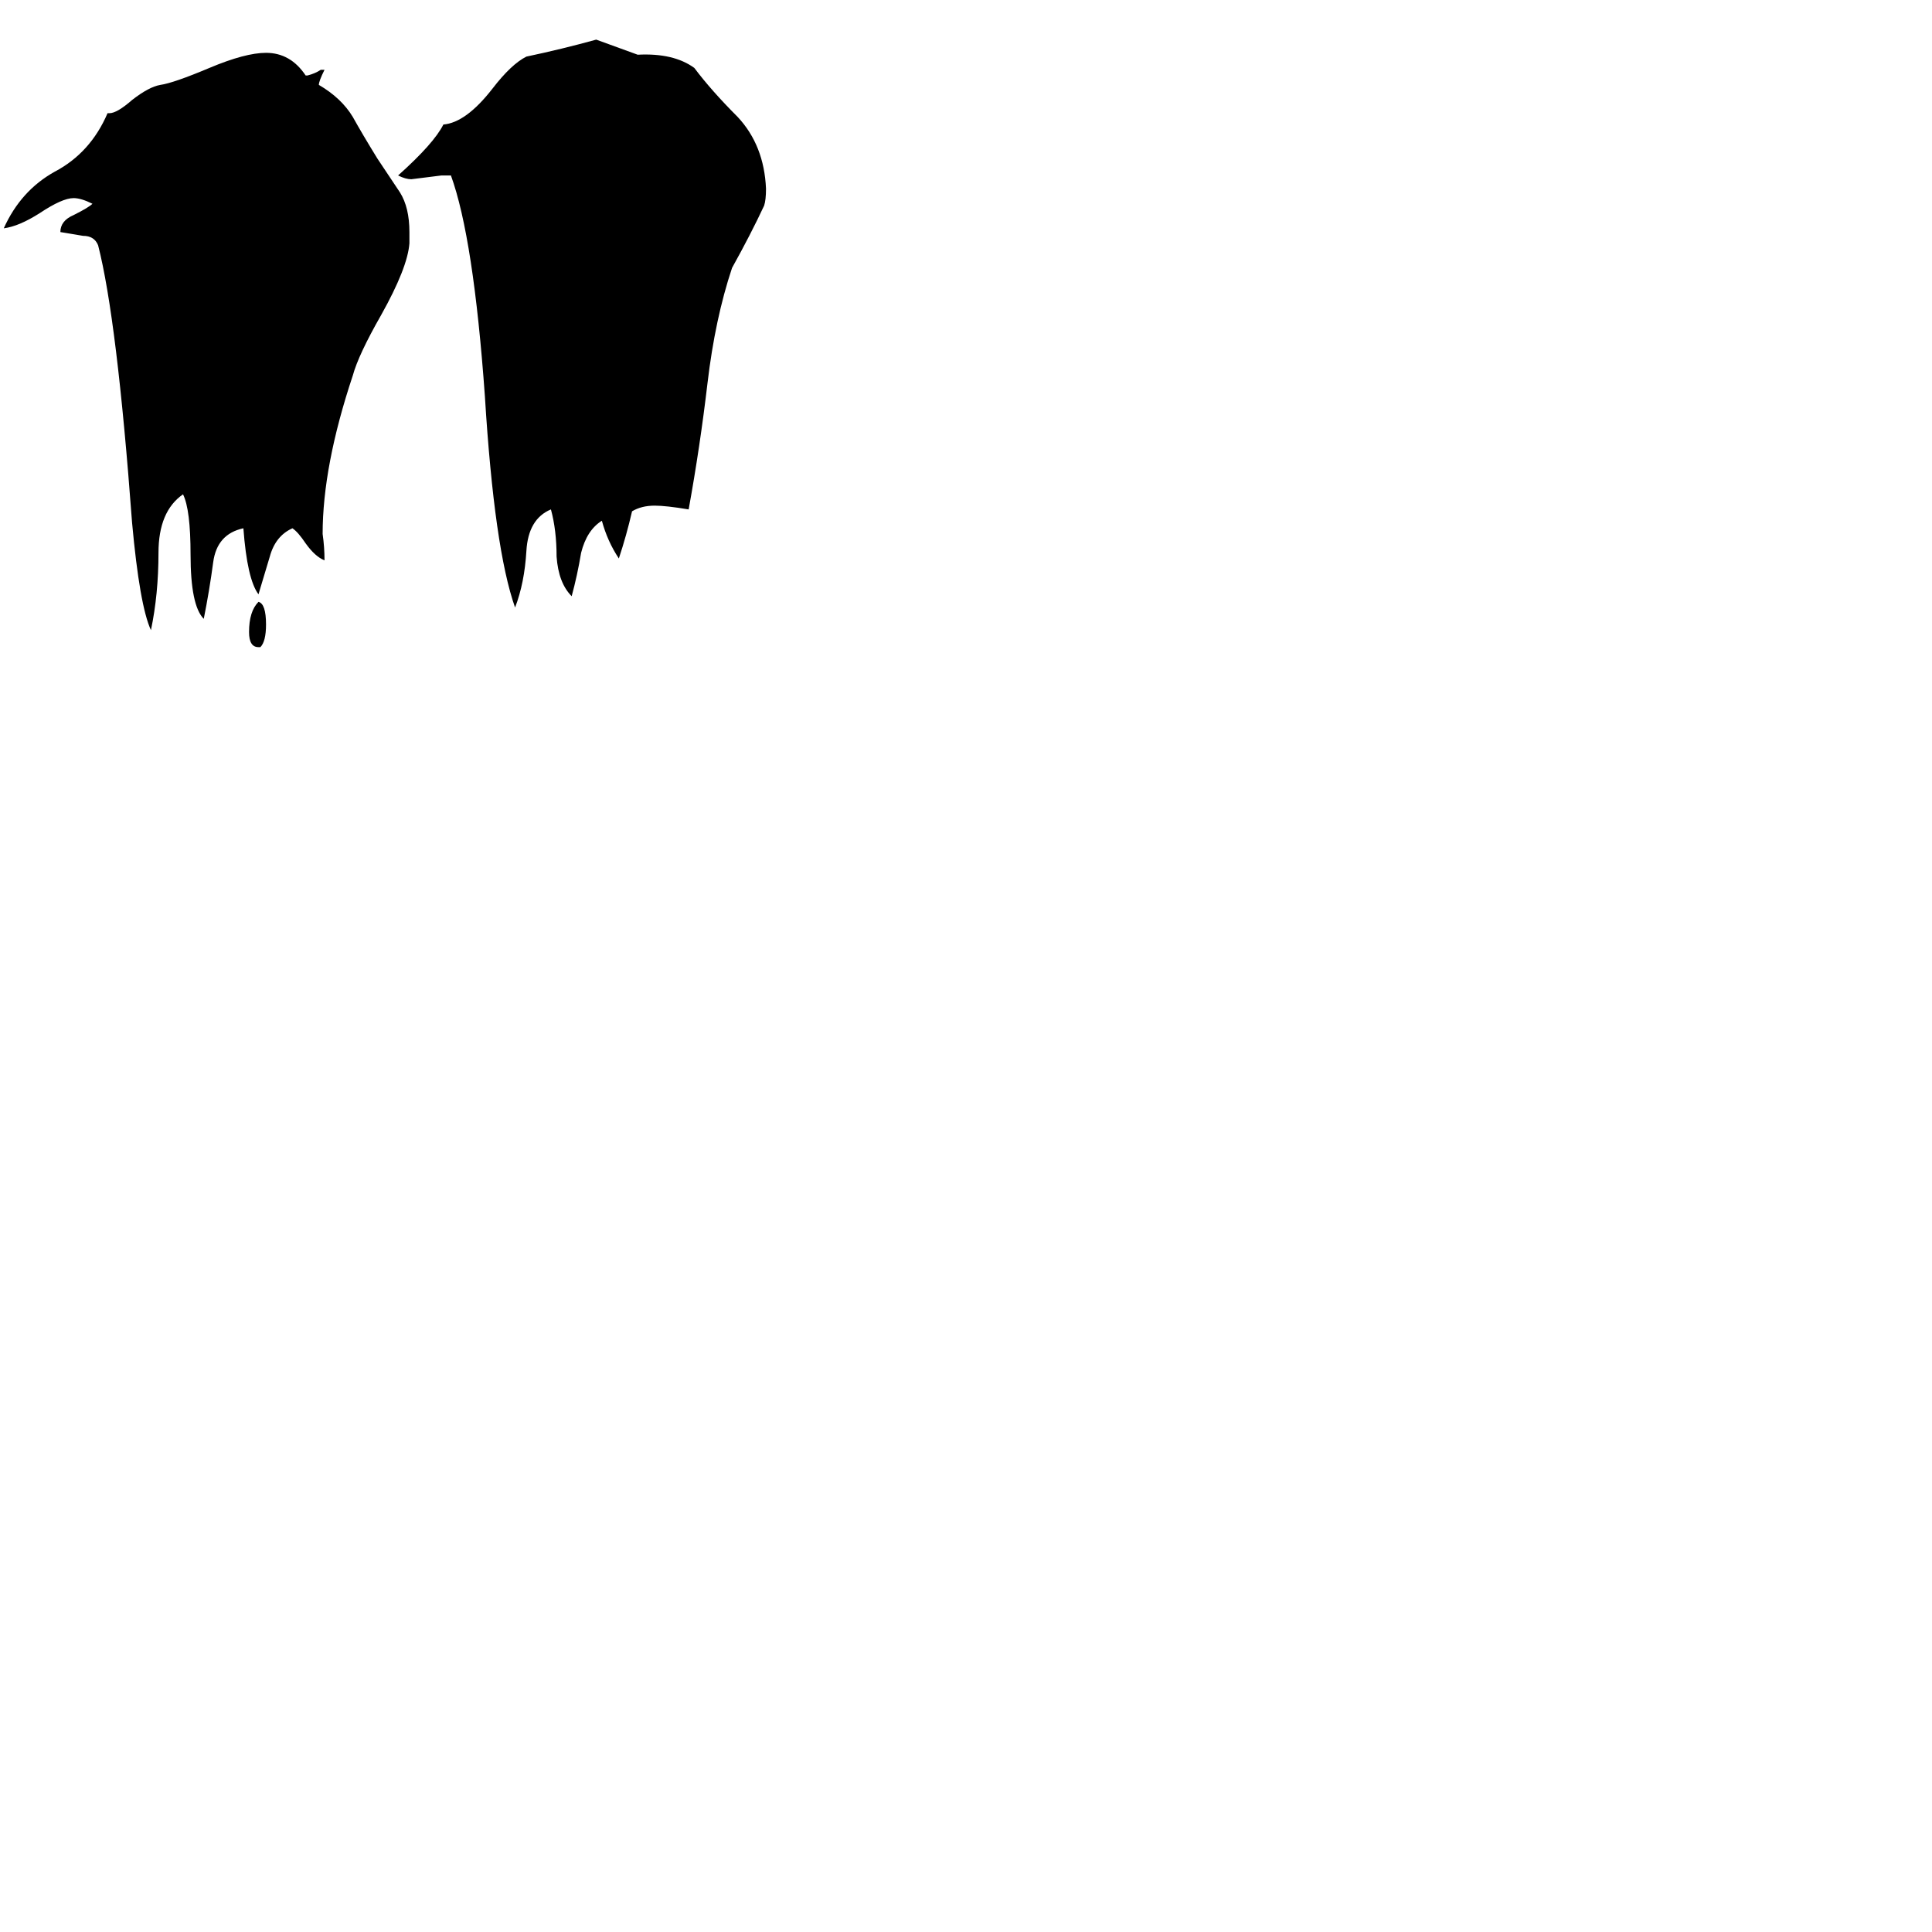 <svg xmlns="http://www.w3.org/2000/svg" viewBox="0 -800 1024 1024">
	<path fill="#000000" d="M239 -707H234Q226 -706 218 -705Q215 -705 211 -707Q230 -724 235 -734Q247 -735 261 -753Q271 -766 279 -770Q298 -774 316 -779Q327 -775 338 -771Q357 -772 368 -764Q377 -752 391 -738Q405 -723 406 -700Q406 -694 405 -691Q398 -676 388 -658Q379 -631 375 -597Q371 -563 365 -530Q353 -532 347 -532Q340 -532 335 -529Q332 -516 328 -504Q322 -513 319 -524Q311 -519 308 -507Q306 -495 303 -484Q296 -491 295 -505Q295 -519 292 -530Q280 -525 279 -508Q278 -491 273 -478Q262 -509 257 -590Q251 -674 239 -707ZM217 -677V-671Q216 -658 202 -633Q190 -612 187 -601Q171 -553 171 -517Q172 -510 172 -503Q167 -505 162 -512Q158 -518 155 -520Q146 -516 143 -505Q140 -495 137 -485Q131 -493 129 -520Q115 -517 113 -502Q111 -487 108 -472Q101 -479 101 -506Q101 -530 97 -538Q84 -529 84 -507Q84 -485 80 -466Q74 -479 70 -523Q62 -631 52 -670Q50 -675 44 -675Q38 -676 32 -677Q32 -683 39 -686Q47 -690 49 -692Q43 -695 39 -695Q33 -695 21 -687Q10 -680 2 -679Q11 -699 29 -709Q48 -719 57 -740H58Q62 -740 70 -747Q79 -754 85 -755Q92 -756 111 -764Q130 -772 141 -772Q154 -772 162 -760H163Q167 -761 170 -763H172Q169 -757 169 -755Q181 -748 187 -738Q192 -729 200 -716Q206 -707 212 -698Q217 -690 217 -677ZM138 -457H137Q132 -457 132 -465Q132 -476 137 -481Q141 -480 141 -469Q141 -460 138 -457Z"/>
</svg>